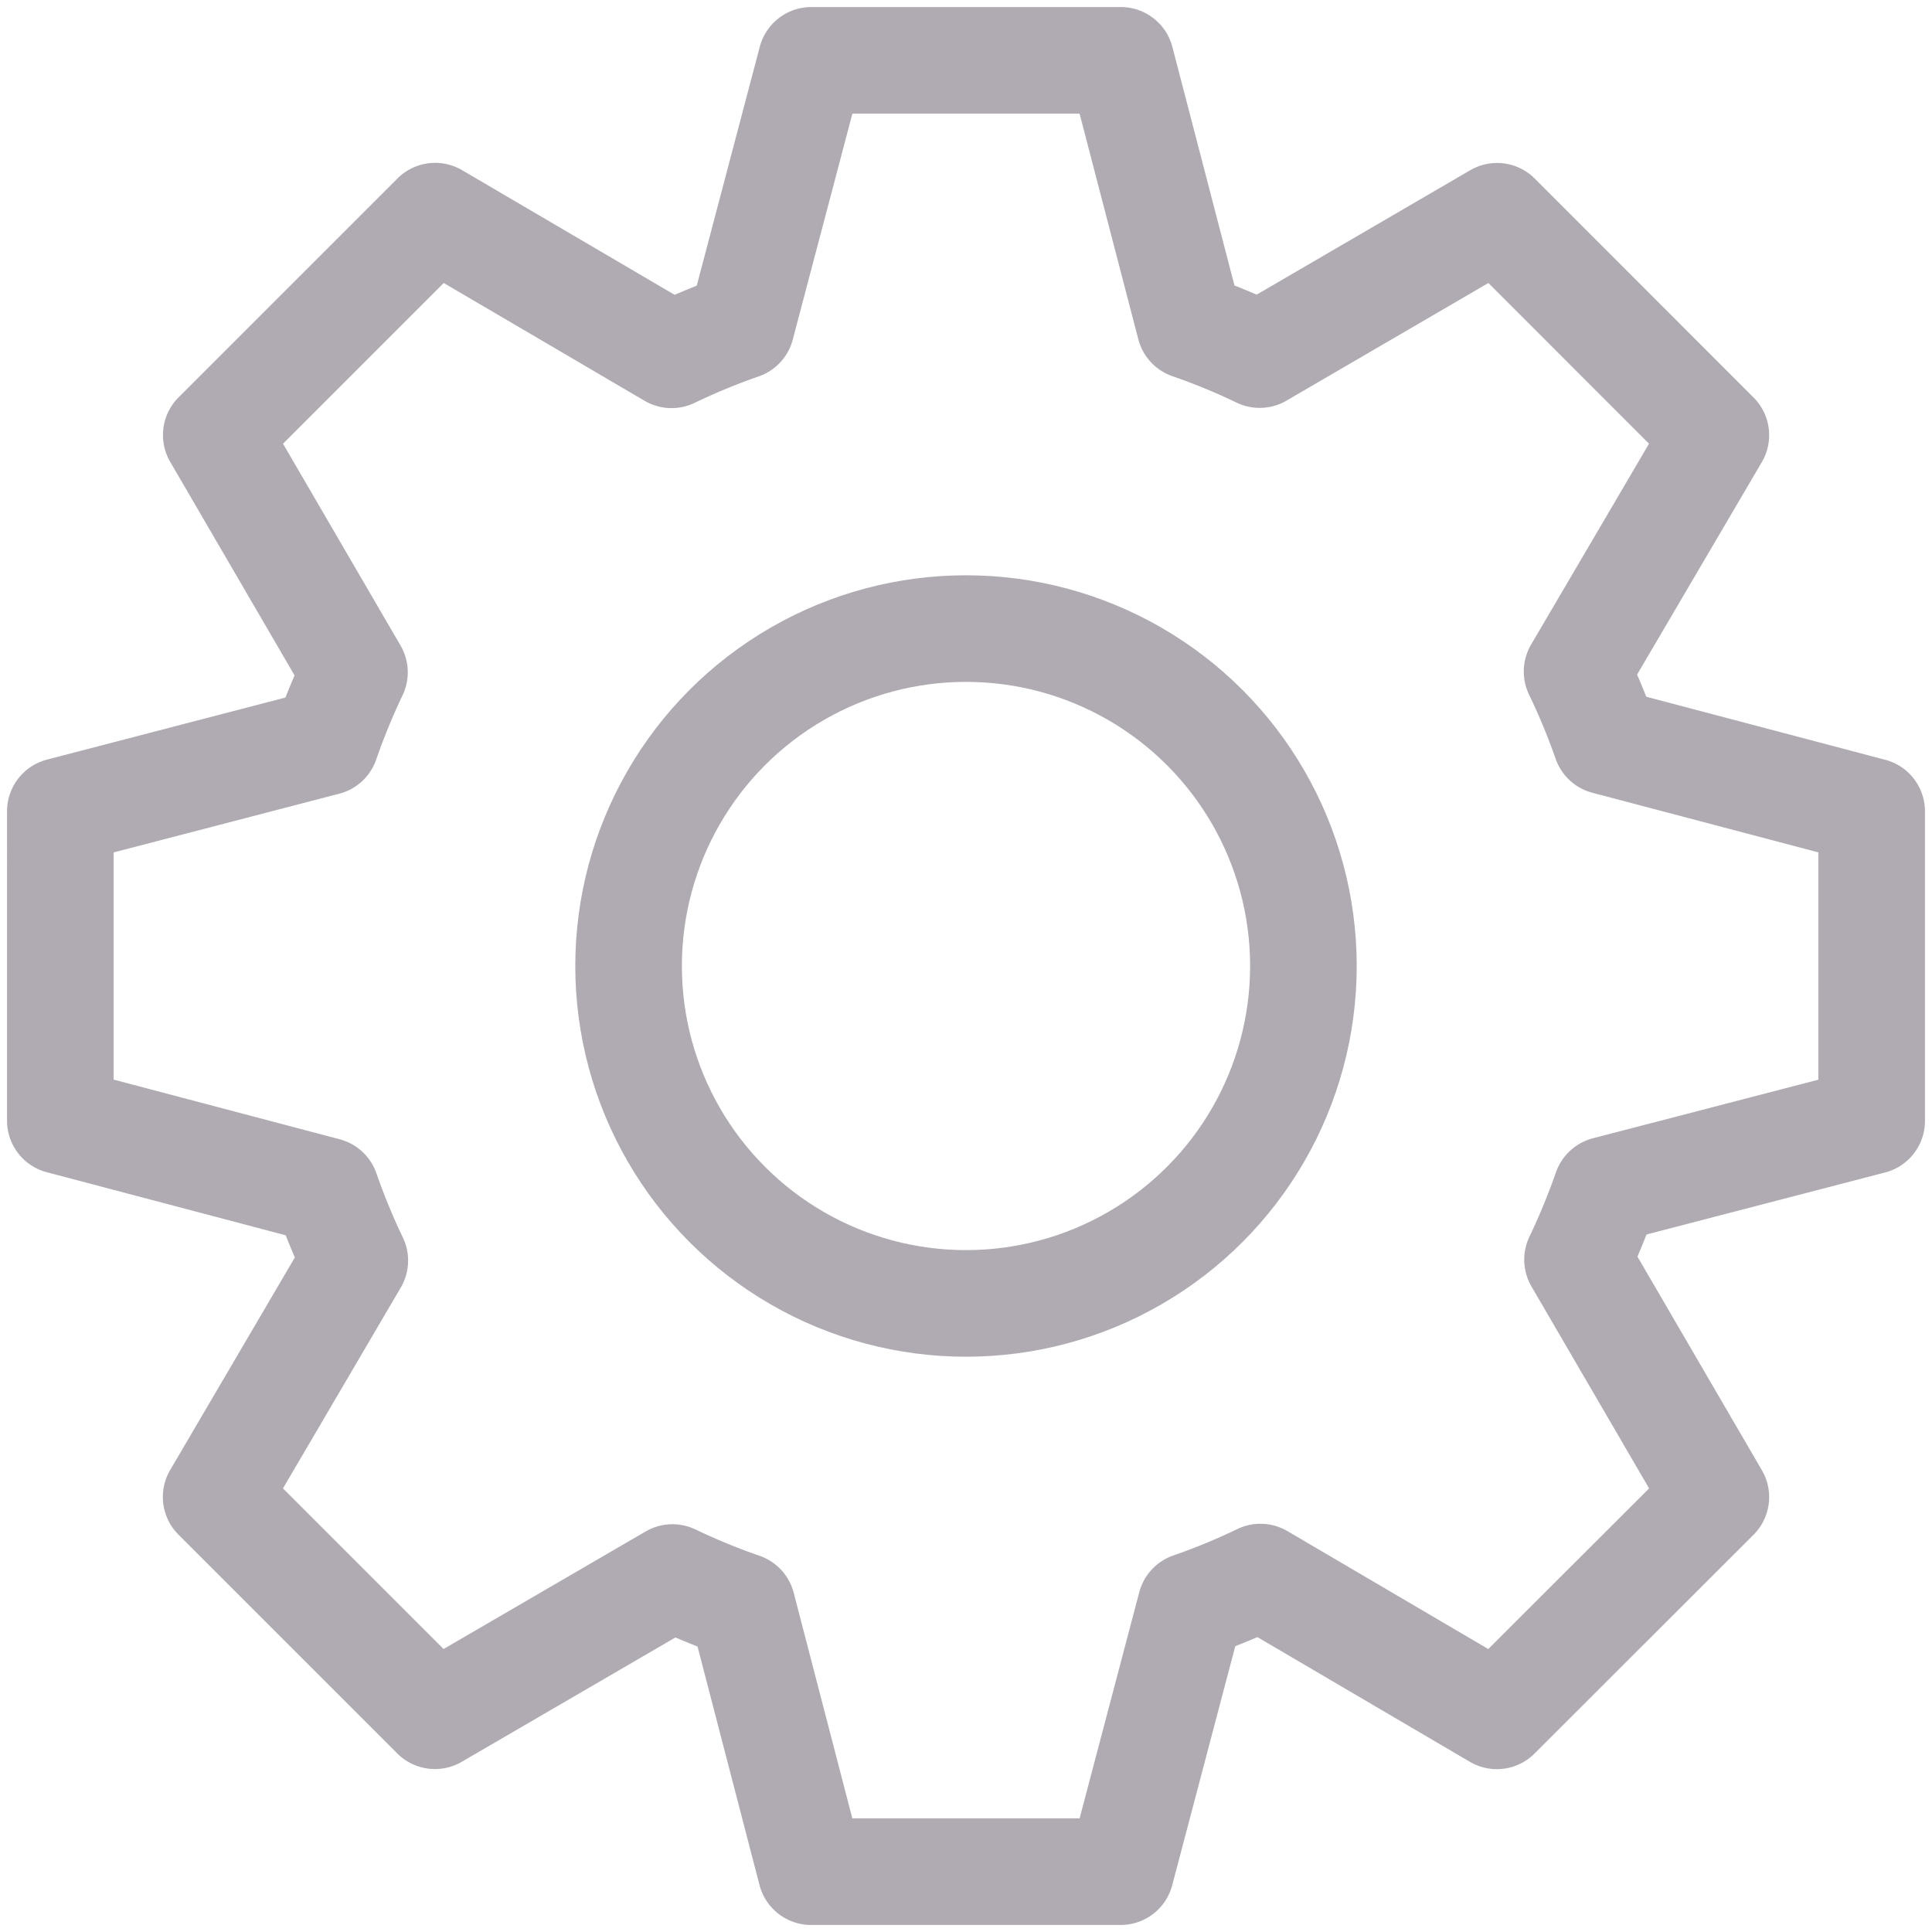 <svg xmlns="http://www.w3.org/2000/svg" width="17" height="17" viewBox="0 0 17 17">
    <g fill="none" fill-rule="evenodd" stroke="#B0AAB3" stroke-linecap="round" stroke-linejoin="round" stroke-width=".938" transform="translate(1 1)">
        <path d="M13.134 9.47c-.074.21-.158.415-.253.614l1.217 2.089-1.927 1.925-2.08-1.221c-.197.095-.402.18-.613.253l-.617 2.339H6.137l-.607-2.336a5.91 5.91 0 0 1-.613-.252l-2.09 1.216-1.925-1.925 1.22-2.08a5.968 5.968 0 0 1-.253-.614l-2.338-.617V6.138l2.336-.608c.073-.21.157-.415.252-.614L.903 2.828 2.829.902l2.08 1.22c.198-.095.403-.18.613-.253l.617-2.338h2.723l.608 2.336c.21.073.415.157.614.253L12.173.903l1.925 1.926-1.221 2.08a5.9 5.9 0 0 1 .254.613l2.338.617v2.724l-2.335.607z"/>
        <circle cx="7.5" cy="7.5" r="2.969"/>
    </g>
</svg>
